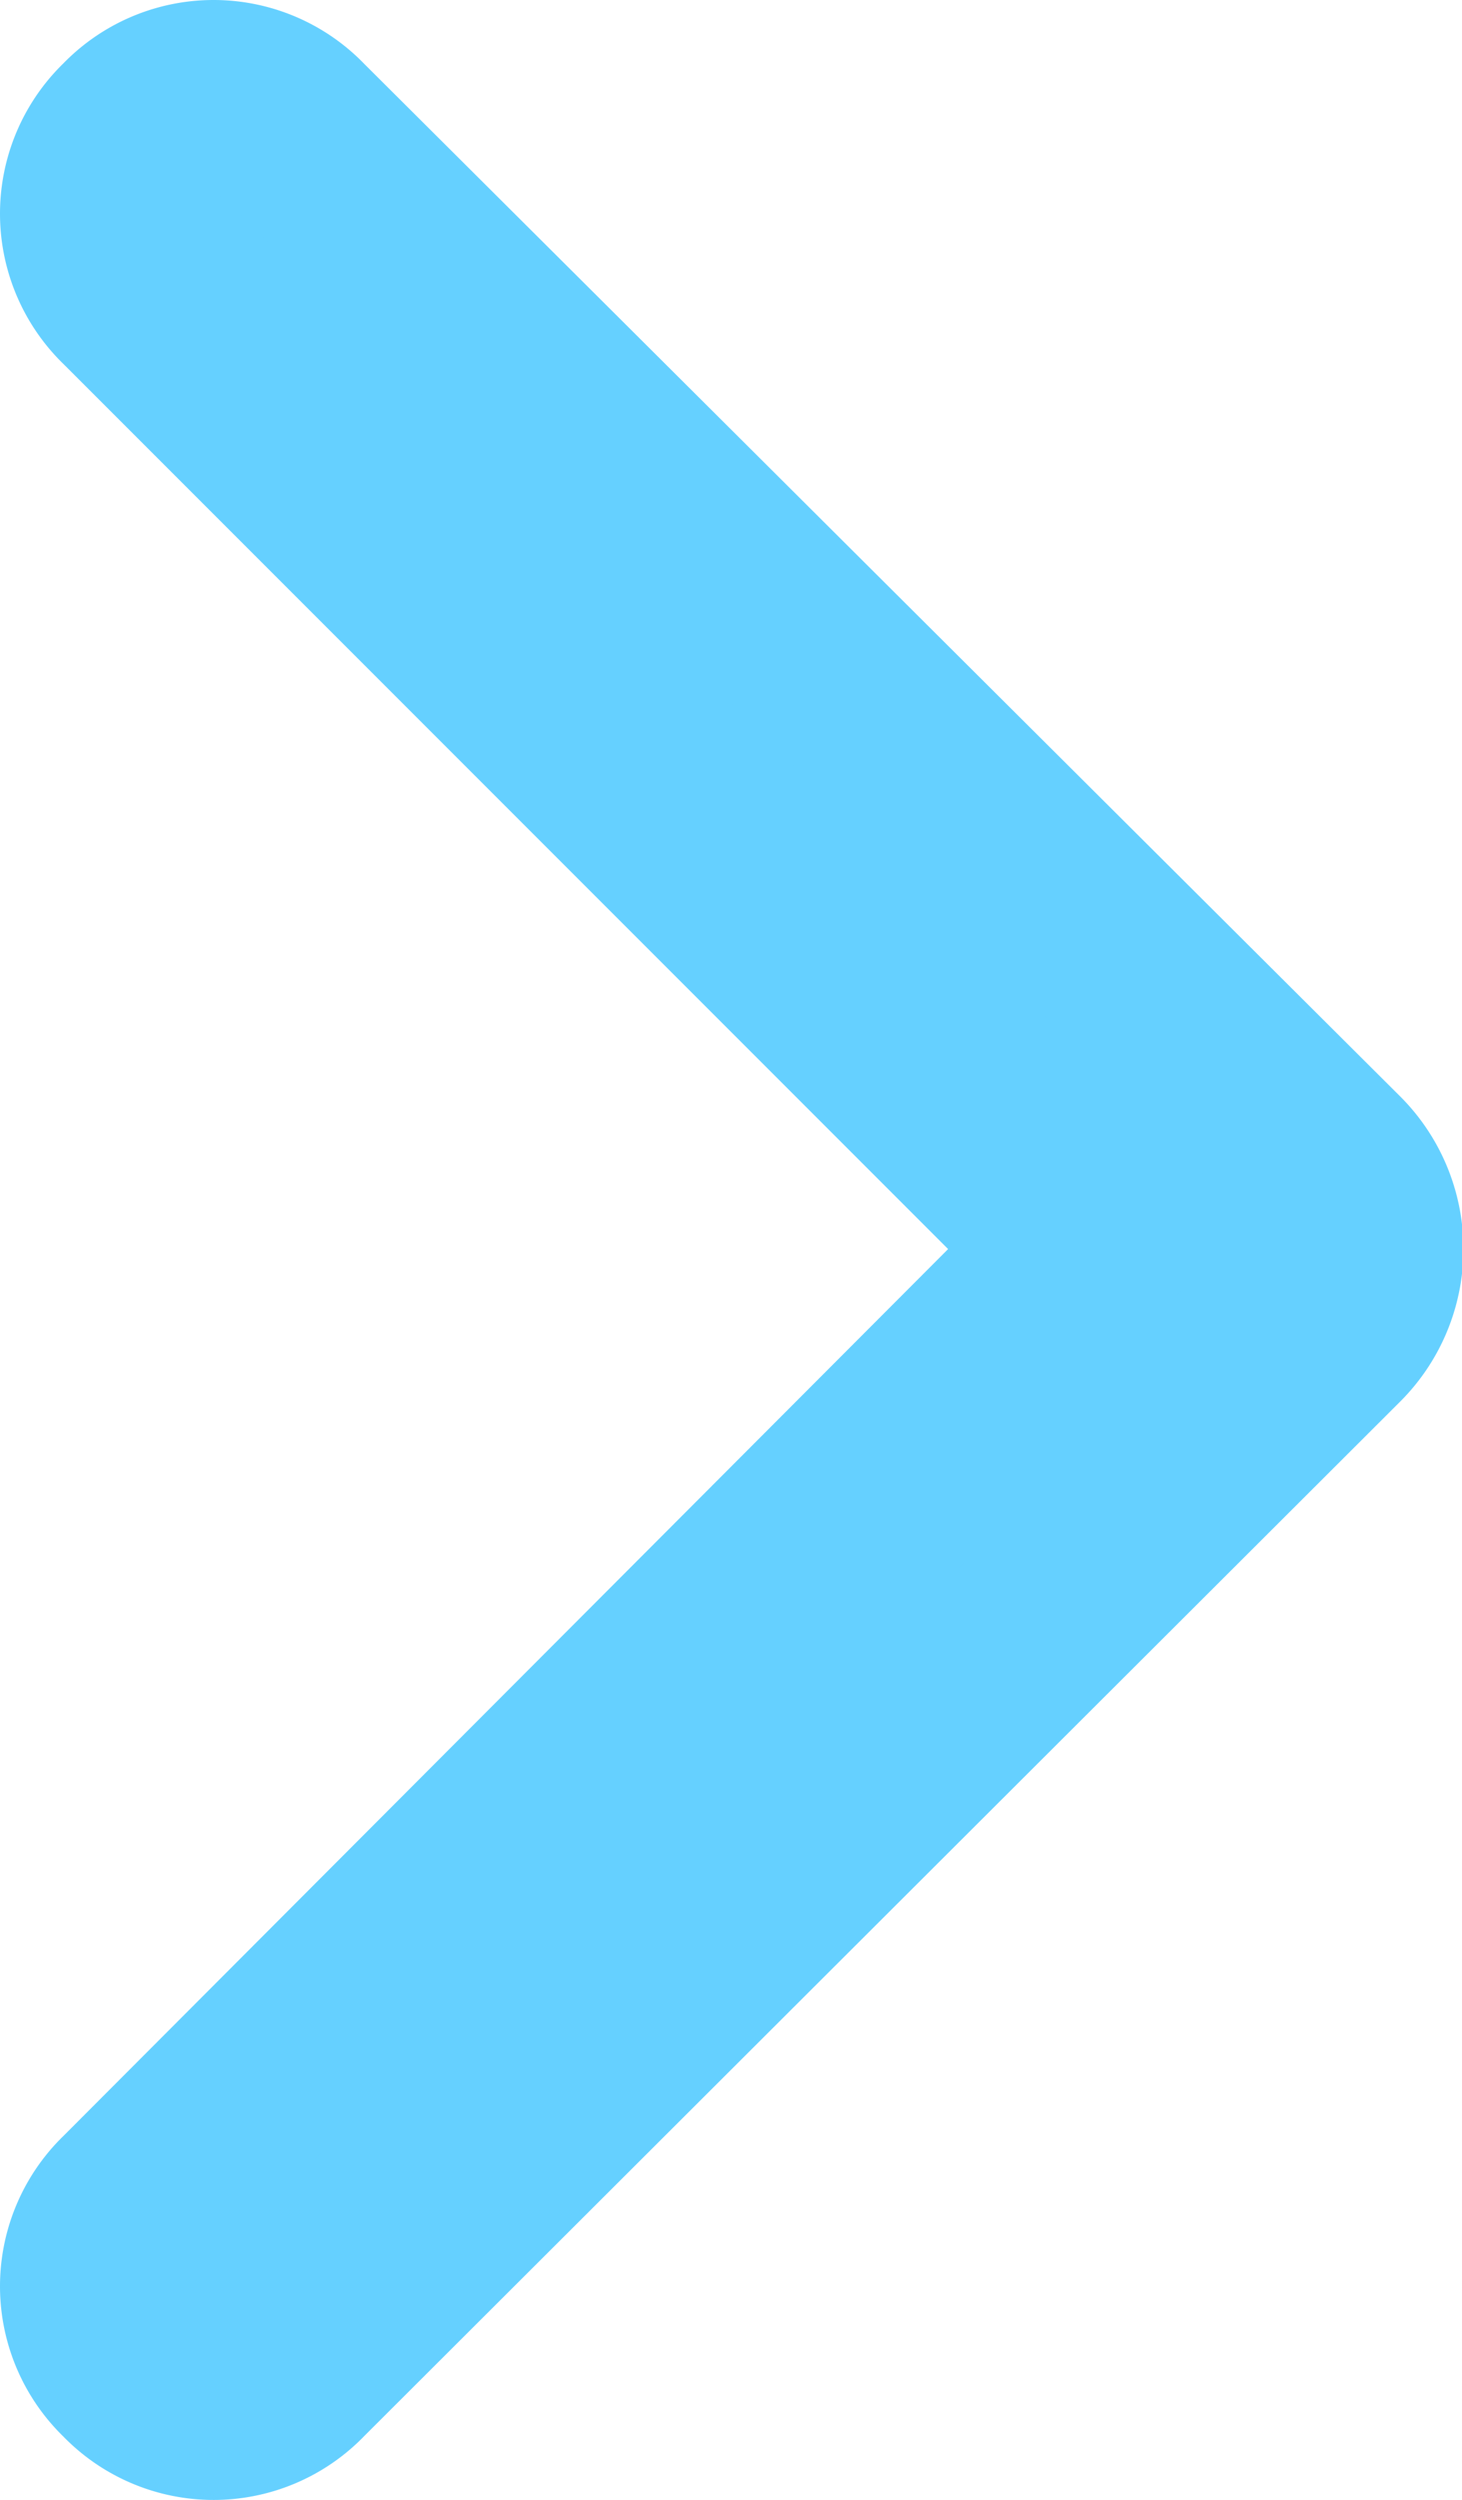 <svg xmlns="http://www.w3.org/2000/svg" viewBox="0 0 7.53 12.87"><defs><style>.cls-1{fill:#65d0ff;fill-rule:evenodd;}.cls-2{fill:none;stroke:#65d0ff;}</style></defs><title>Menu-active-arrow</title><g id="Layer_2" data-name="Layer 2"><g id="Layer_1-2" data-name="Layer 1"><path class="cls-1" d="M6.86,6,1.52.68a.58.58,0,0,0-.84,0,.58.58,0,0,0,0,.84L5.59,6.43.68,11.35a.58.58,0,0,0,0,.84.58.58,0,0,0,.84,0L6.86,6.86A.61.61,0,0,0,6.86,6Z"/><path class="cls-2" d="M6.86,6,1.52.68a.58.58,0,0,0-.84,0,.58.58,0,0,0,0,.84L5.59,6.43.68,11.35a.58.58,0,0,0,0,.84.58.58,0,0,0,.84,0L6.86,6.86A.61.61,0,0,0,6.86,6Z"/></g></g></svg>